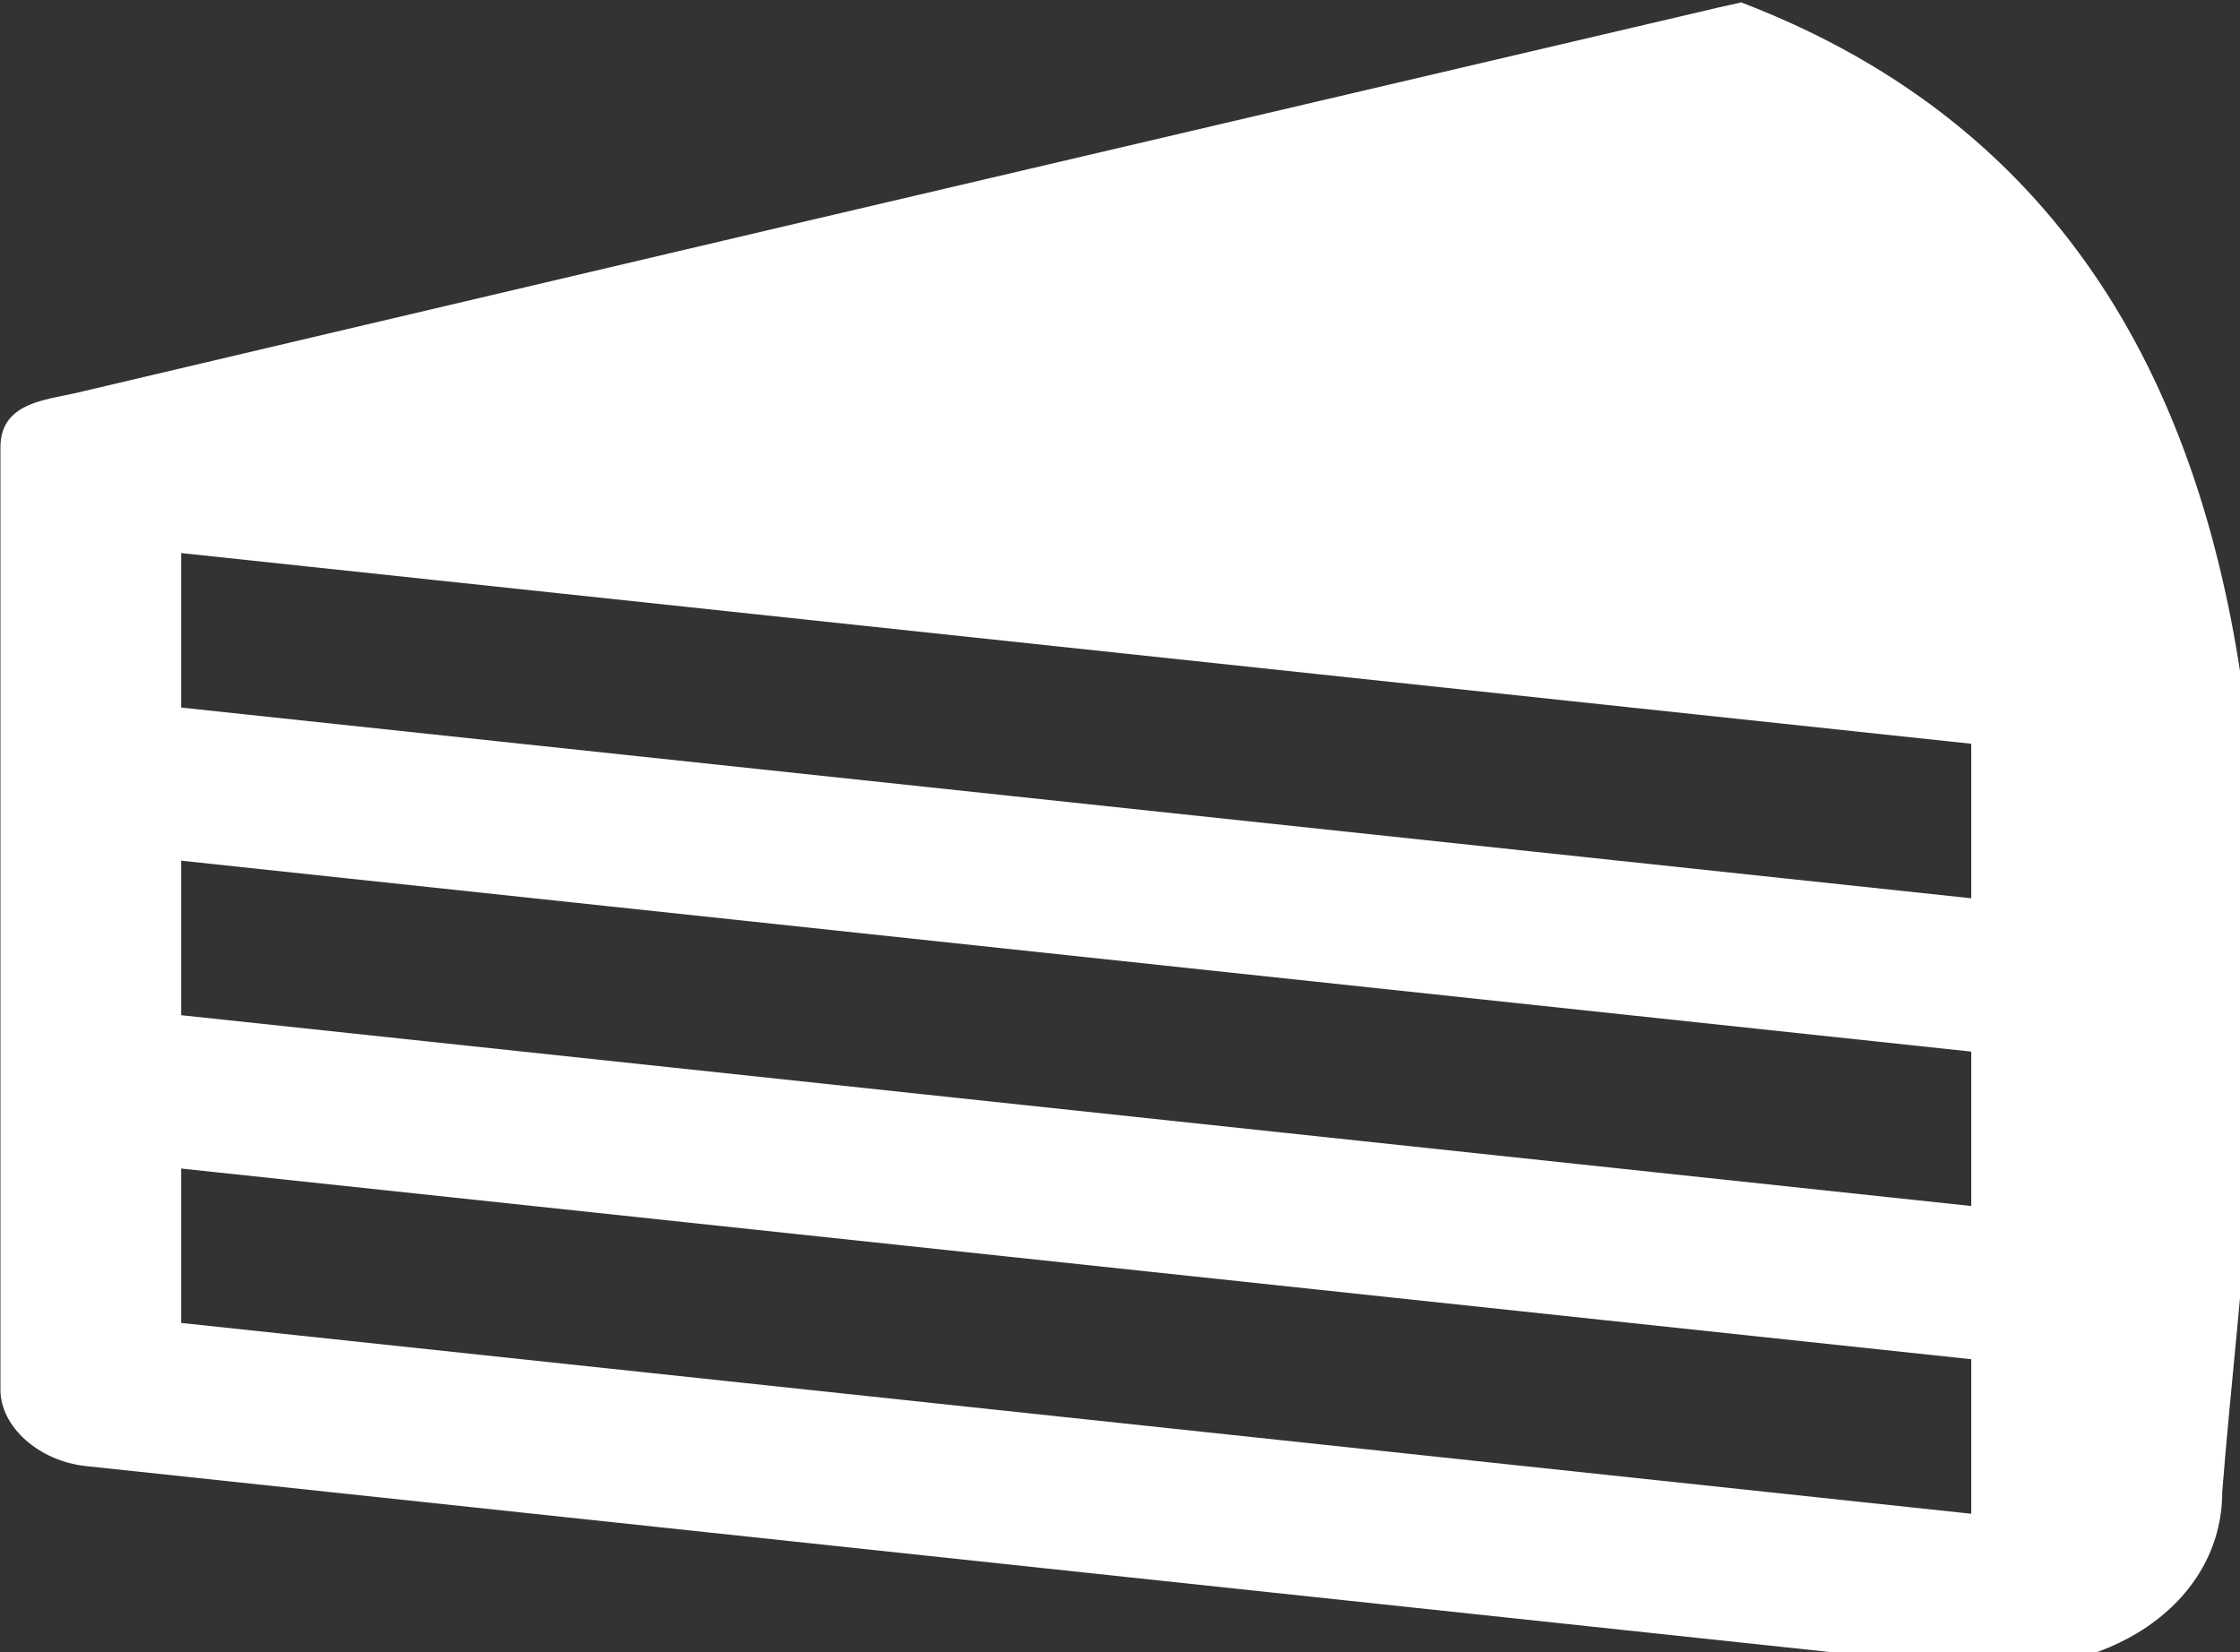 <?xml version="1.0" encoding="UTF-8" standalone="no"?>
<svg
   xmlns:dc="http://purl.org/dc/elements/1.1/"
   xmlns:cc="http://creativecommons.org/ns#"
   xmlns:rdf="http://www.w3.org/1999/02/22-rdf-syntax-ns#"
   xmlns:svg="http://www.w3.org/2000/svg"
   xmlns="http://www.w3.org/2000/svg"
   xmlns:sodipodi="http://sodipodi.sourceforge.net/DTD/sodipodi-0.dtd"
   xmlns:inkscape="http://www.inkscape.org/namespaces/inkscape"
   version="1.1"
   id="Capa_1"
   x="0px"
   y="0px"
   viewBox="0 0 32 23.604"
   xml:space="preserve"
   sodipodi:docname="menu5.svg"
   width="32"
   height="23.604"
   inkscape:version="1.0.1 (3bc2e813f5, 2020-09-07)"><rect x="0" y="0" width="32" height="23.604" fill="#333333" stroke="none"/><defs
   id="defs1419" /><sodipodi:namedview
   pagecolor="#ffffff"
   bordercolor="#666666"
   borderopacity="1"
   objecttolerance="10"
   gridtolerance="10"
   guidetolerance="10"
   inkscape:pageopacity="0"
   inkscape:pageshadow="2"
   inkscape:window-width="1366"
   inkscape:window-height="705"
   id="namedview1417"
   showgrid="false"
   inkscape:zoom="3.2047397"
   inkscape:cx="21.391953"
   inkscape:cy="55.807333"
   inkscape:window-x="-8"
   inkscape:window-y="-8"
   inkscape:window-maximized="1"
   inkscape:current-layer="g5785"
   inkscape:document-rotation="0" />
<g
   id="g1384"
   transform="translate(-9.883,0.456)">
	<g
   id="g1382">
		
		
		
	<g
   id="g5842"
   transform="matrix(0.042,0,0,0.042,9.122,-4.548)"><g
     id="g5785">
	<path
   id="path5781"
   d="m 610.369,98.248 c -0.393,0.061 -2.918,0.626 -7.305,1.632 L 293.028,172.5 c -125.344,29.462 -241.561,56.827 -248.348,58.446 -5.982,1.427 -13.264,2.278 -18.633,5.206 -4.529,2.469 -7.775,6.417 -7.775,13.431 v 320.598 c 0,12.634 13.035,24.272 29.097,25.986 l 116.307,12.393 523.141,55.793 c 48.107,5.137 87.163,-21.44 87.163,-59.379 C 784.934,464.375 835.901,184.492 610.369,98.248 Z M 688.612,612.379 79.738,547.467 V 494.944 l 608.874,64.871 z m 0,-104.687 -608.874,-64.912 v -52.564 l 608.874,64.952 z m 0,-104.687 -608.874,-64.875 v -52.564 l 608.874,64.875 z"
   inkscape:connector-curvature="0"
   sodipodi:nodetypes="cccccsscccccccccccccccccccc"
   style="fill:#ffffff;stroke-width:0.83" />
	
</g><g
     id="g5787">
</g><g
     id="g5789">
</g><g
     id="g5791">
</g><g
     id="g5793">
</g><g
     id="g5795">
</g><g
     id="g5797">
</g><g
     id="g5799">
</g><g
     id="g5801">
</g><g
     id="g5803">
</g><g
     id="g5805">
</g><g
     id="g5807">
</g><g
     id="g5809">
</g><g
     id="g5811">
</g><g
     id="g5813">
</g><g
     id="g5815">
</g></g></g>
</g>
<g
   id="g1386"
   transform="translate(-9.883,0.456)">
</g>
<g
   id="g1388"
   transform="translate(-9.883,0.456)">
</g>
<g
   id="g1390"
   transform="translate(-9.883,0.456)">
</g>
<g
   id="g1392"
   transform="translate(-9.883,0.456)">
</g>
<g
   id="g1394"
   transform="translate(-9.883,0.456)">
</g>
<g
   id="g1396"
   transform="translate(-9.883,0.456)">
</g>
<g
   id="g1398"
   transform="translate(-9.883,0.456)">
</g>
<g
   id="g1400"
   transform="translate(-9.883,0.456)">
</g>
<g
   id="g1402"
   transform="translate(-9.883,0.456)">
</g>
<g
   id="g1404"
   transform="translate(-9.883,0.456)">
</g>
<g
   id="g1406"
   transform="translate(-9.883,0.456)">
</g>
<g
   id="g1408"
   transform="translate(-9.883,0.456)">
</g>
<g
   id="g1410"
   transform="translate(-9.883,0.456)">
</g>
<g
   id="g1412"
   transform="translate(-9.883,0.456)">
</g>
<g
   id="g1414"
   transform="translate(-9.883,0.456)">
</g>
</svg>
